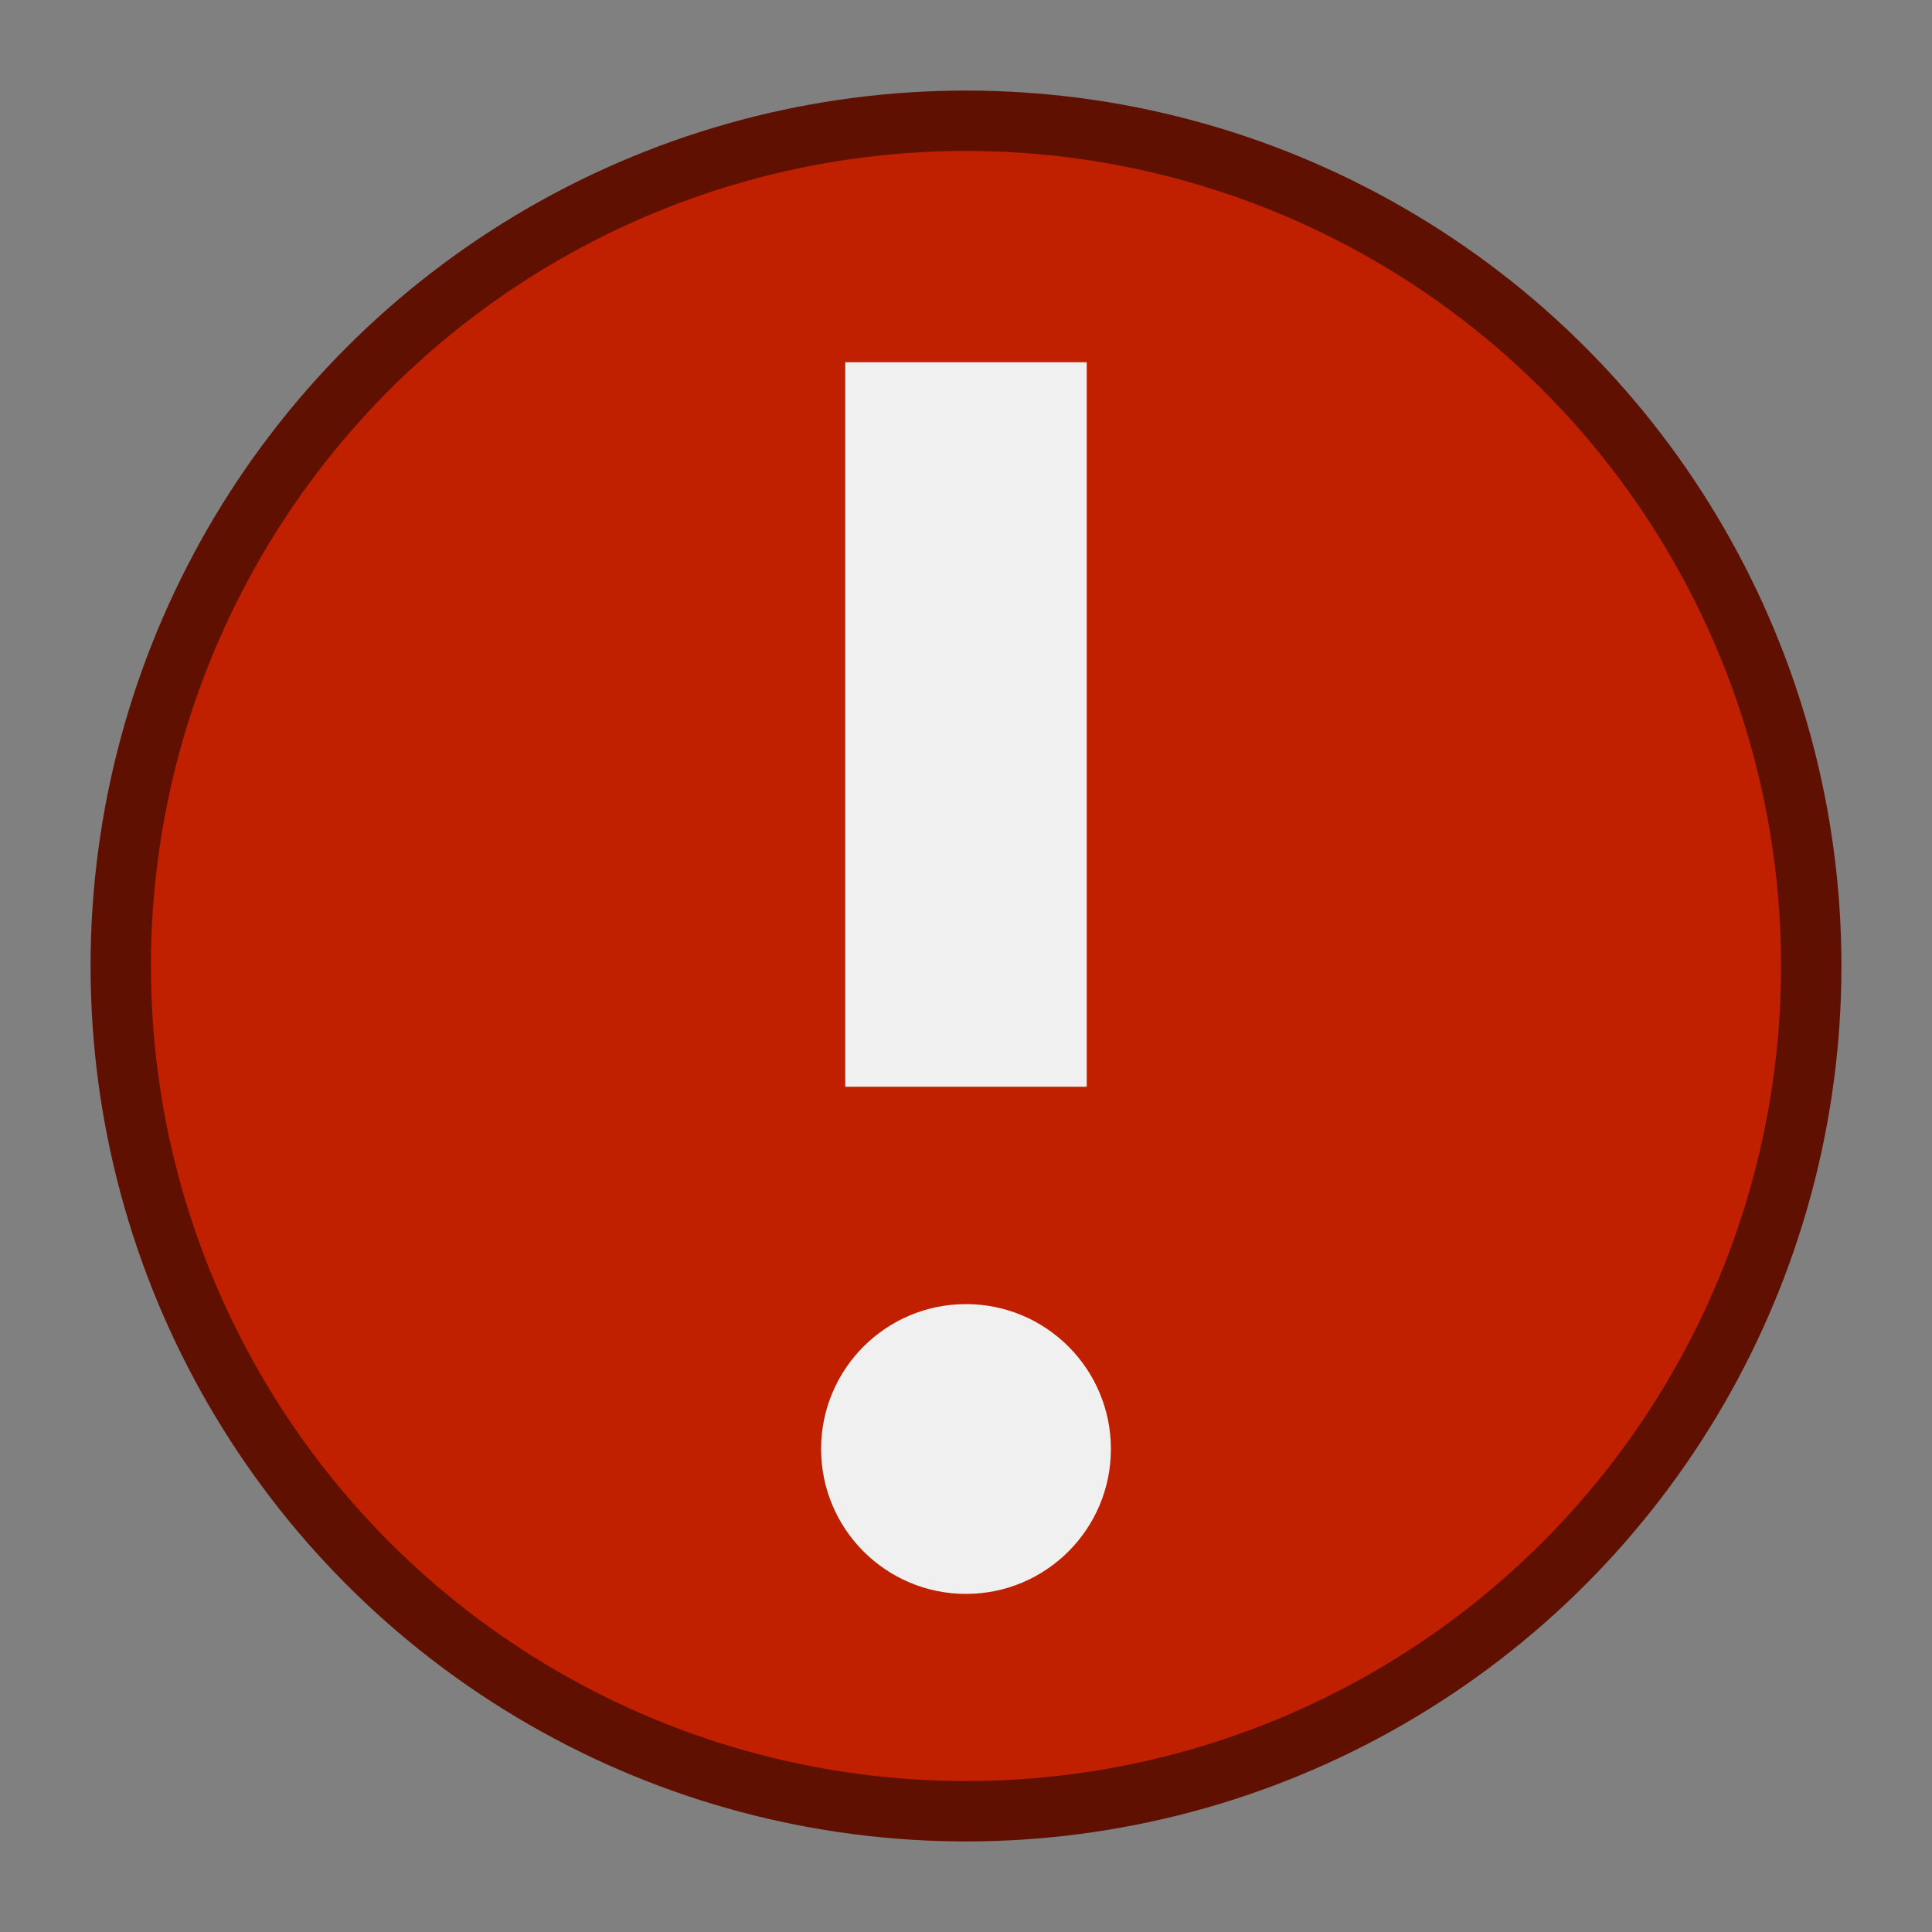 <svg xmlns="http://www.w3.org/2000/svg" height="16" width="16" viewBox="0 0 16 16">
    <rect x="0" y="0" width="16" height="16" fill="#808080" stroke="none"/>
    <circle style="fill:#c02000;stroke:#601000;stroke-width:0.5px" cx="8" cy="8" r="7"/>
    <circle style="fill:#f0f0f0;stroke:none" cx="8" cy="12" r="1.2"/>
    <rect style="fill:#f0f0f0;stroke:none" x="7" y="3" width="2" height="6"/>
</svg>
